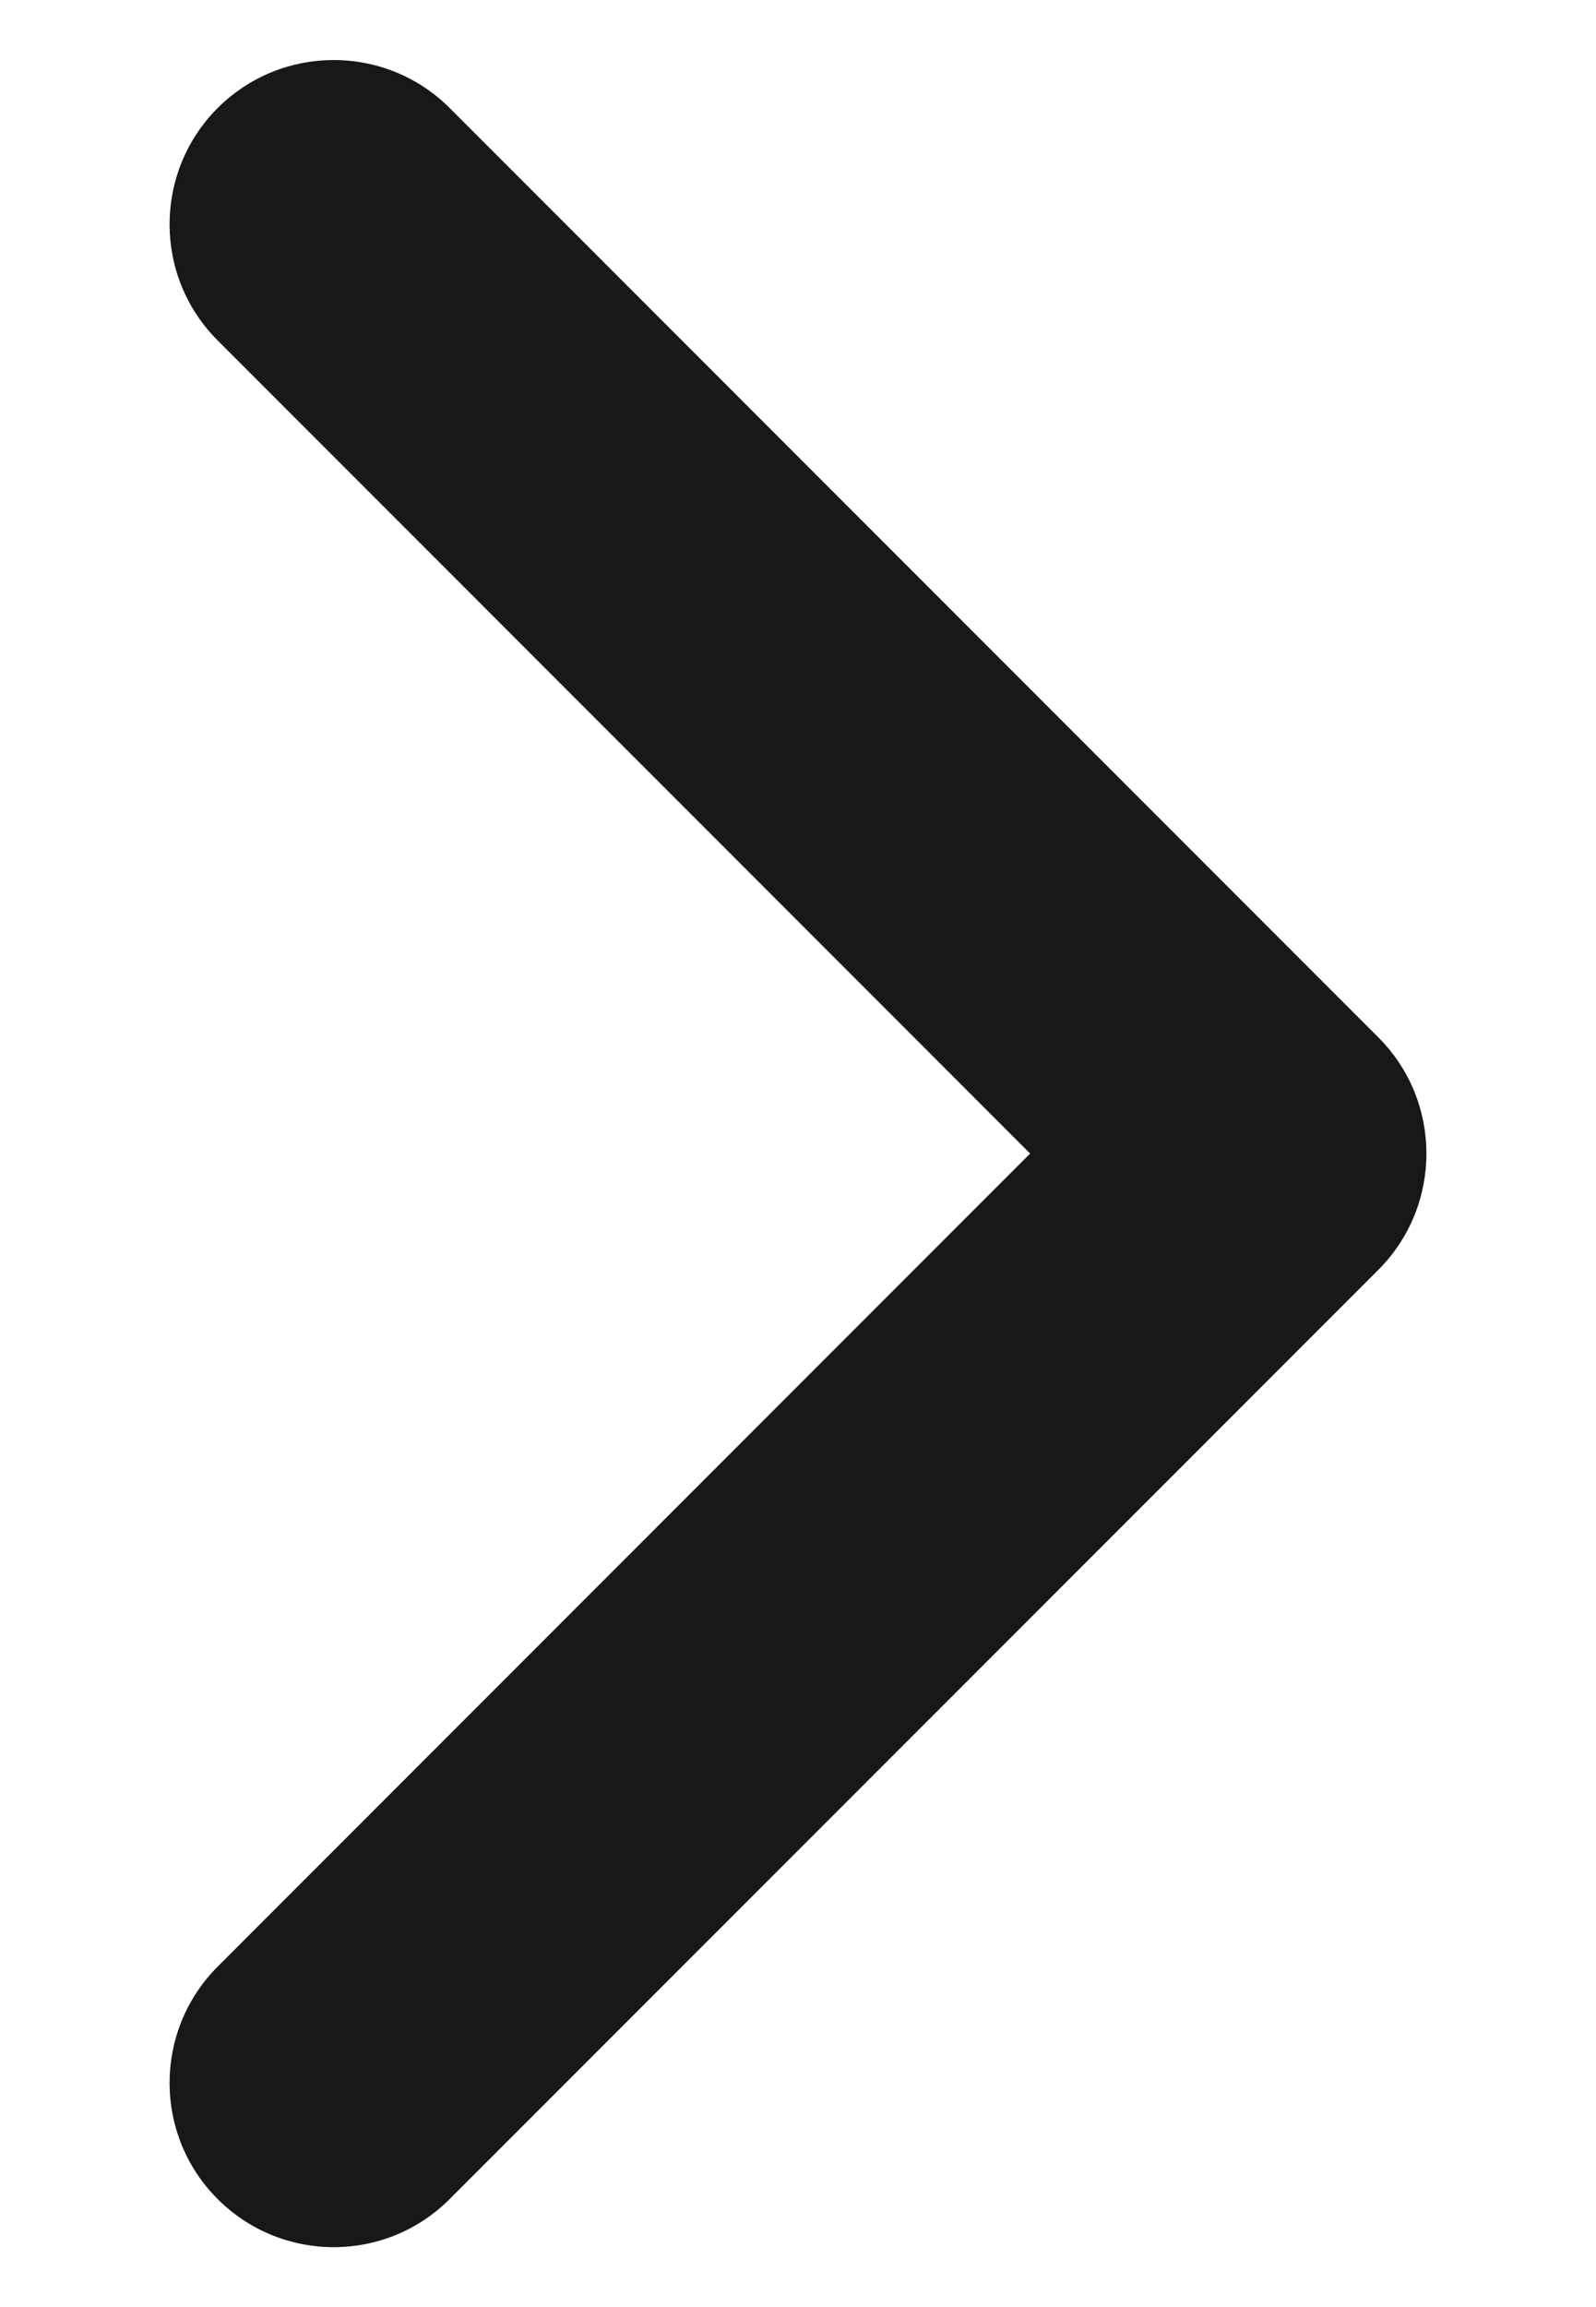 <svg width="9" height="13" viewBox="0 0 9 13" fill="none" xmlns="http://www.w3.org/2000/svg">
<path fill-rule="evenodd" clip-rule="evenodd" d="M1.227 0.609C0.866 0.971 0.866 1.557 1.227 1.918L5.809 6.5L1.227 11.082C0.866 11.444 0.866 12.03 1.227 12.391C1.589 12.753 2.175 12.753 2.536 12.391L7.773 7.155C8.134 6.793 8.134 6.207 7.773 5.846L2.536 0.609C2.175 0.248 1.589 0.248 1.227 0.609Z" fill="#181818"/>
</svg>